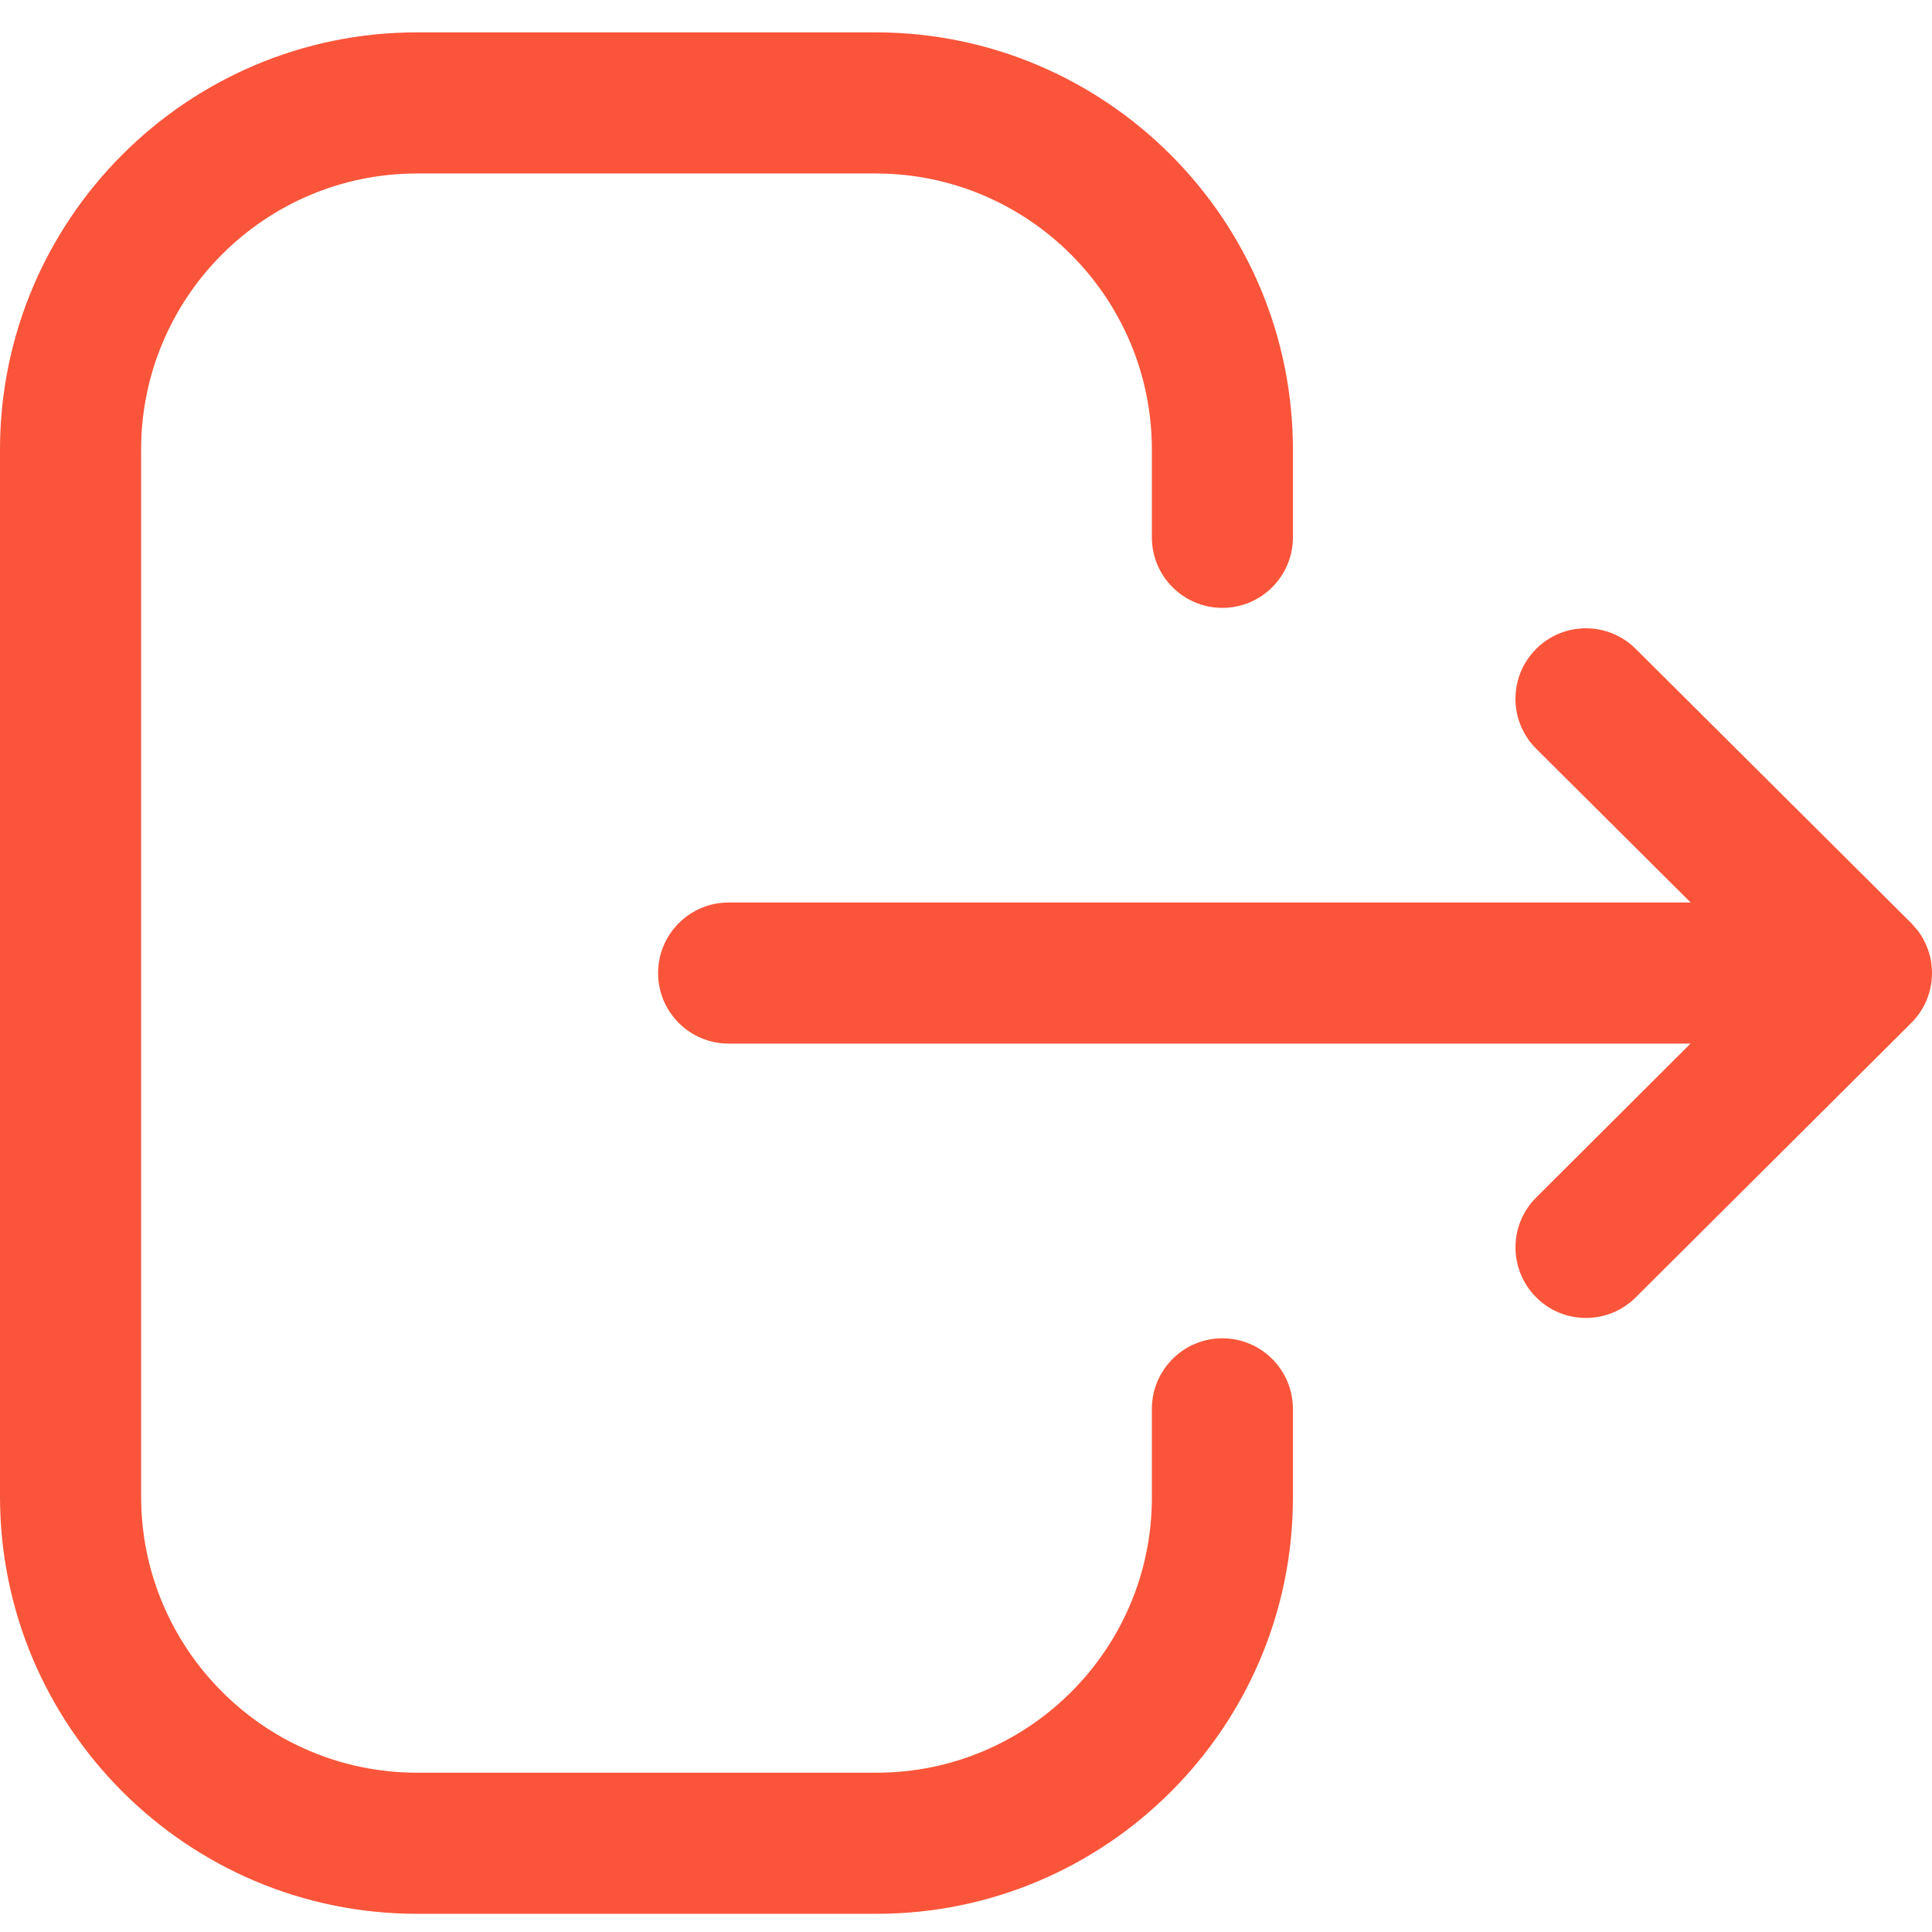 <svg width="24" height="24" viewBox="0 0 24 24" fill="none" xmlns="http://www.w3.org/2000/svg">
<path fill-rule="evenodd" clip-rule="evenodd" d="M10.877 0.402C13.736 0.402 16.061 2.727 16.061 5.586V6.675C16.061 7.159 15.669 7.551 15.185 7.551C14.701 7.551 14.309 7.159 14.309 6.675V5.586C14.309 3.692 12.77 2.155 10.877 2.155H5.18C3.291 2.155 1.753 3.692 1.753 5.586V18.591C1.753 20.483 3.291 22.021 5.18 22.021H10.89C12.774 22.021 14.309 20.488 14.309 18.604V17.502C14.309 17.018 14.701 16.625 15.185 16.625C15.669 16.625 16.061 17.018 16.061 17.502V18.604C16.061 21.455 13.741 23.774 10.89 23.774H5.18C2.324 23.774 0 21.45 0 18.591V5.586C0 2.727 2.324 0.402 5.18 0.402H10.877ZM20.32 8.061L23.742 11.467C23.772 11.498 23.8 11.529 23.825 11.562L23.742 11.467C23.783 11.508 23.82 11.553 23.852 11.6C23.866 11.622 23.88 11.644 23.892 11.667C23.902 11.685 23.912 11.704 23.92 11.723C23.928 11.739 23.935 11.756 23.941 11.773C23.95 11.795 23.958 11.818 23.965 11.841C23.97 11.86 23.974 11.878 23.979 11.896C23.984 11.918 23.988 11.941 23.991 11.963C23.993 11.978 23.995 11.994 23.996 12.009C23.999 12.036 24 12.062 24 12.088L23.994 12.16L23.992 12.207C23.991 12.209 23.991 12.211 23.991 12.213L24 12.088C24 12.153 23.993 12.217 23.979 12.279C23.974 12.298 23.97 12.316 23.965 12.334C23.958 12.357 23.95 12.38 23.942 12.403C23.935 12.419 23.928 12.436 23.92 12.453C23.912 12.472 23.902 12.491 23.892 12.509C23.88 12.531 23.866 12.554 23.852 12.575C23.843 12.588 23.834 12.601 23.825 12.613C23.797 12.65 23.767 12.684 23.734 12.716L20.32 16.116C20.149 16.287 19.925 16.372 19.702 16.372C19.477 16.372 19.252 16.287 19.081 16.114C18.74 15.77 18.741 15.216 19.084 14.875L21 12.964H9.052C8.568 12.964 8.175 12.572 8.175 12.088C8.175 11.604 8.568 11.211 9.052 11.211H21.002L19.084 9.302C18.741 8.961 18.739 8.407 19.081 8.063C19.422 7.719 19.977 7.719 20.32 8.061Z" fill="#FA553A"/>
</svg>
